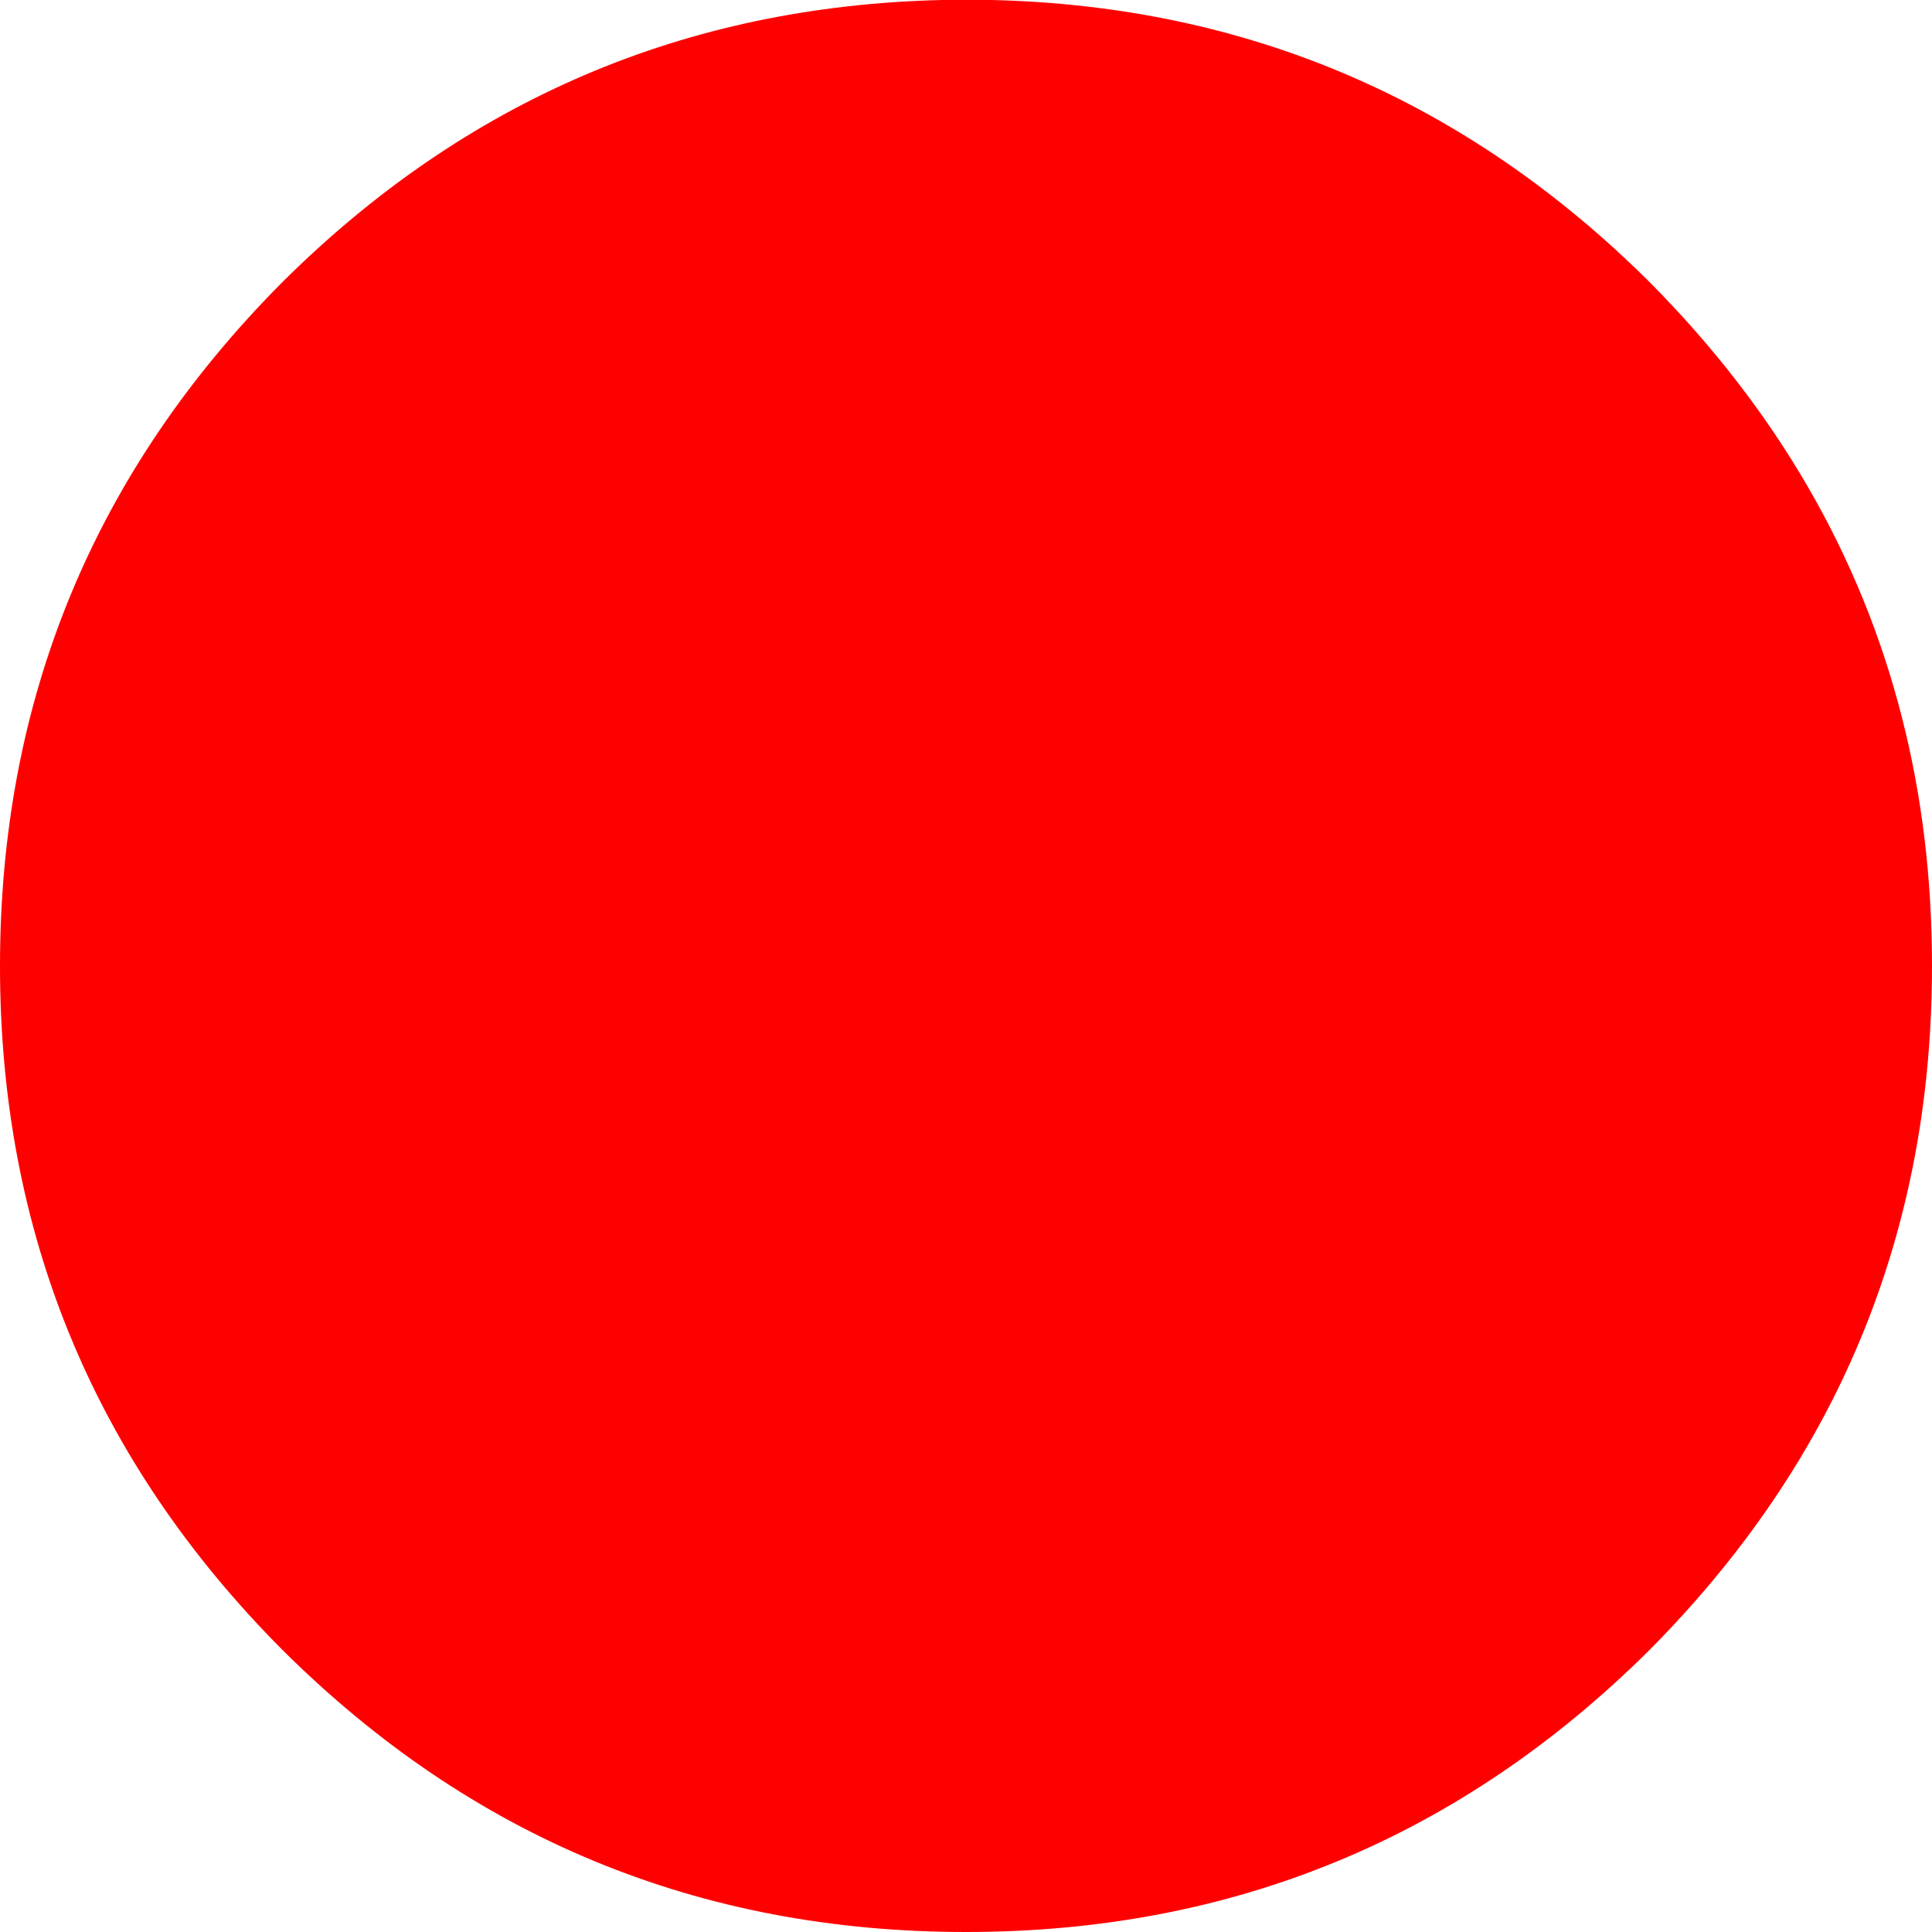 <?xml version="1.0" encoding="UTF-8" standalone="no"?>
<svg xmlns:xlink="http://www.w3.org/1999/xlink" height="64.0px" width="64.0px" xmlns="http://www.w3.org/2000/svg">
  <g transform="matrix(1.0, 0.0, 0.0, 1.0, 32.0, 32.0)">
    <path d="M22.65 -22.65 Q28.95 -16.3 31.0 -8.25 32.0 -4.35 32.0 0.0 32.0 4.35 31.0 8.25 28.95 16.3 22.65 22.65 13.25 32.0 0.0 32.0 -13.25 32.0 -22.65 22.65 -32.0 13.25 -32.0 0.0 -32.0 -13.25 -22.65 -22.65 -13.55 -31.7 -0.8 -32.0 L0.85 -32.0 Q13.55 -31.7 22.65 -22.65" fill="#ff0000"/>
  </g>
</svg>
